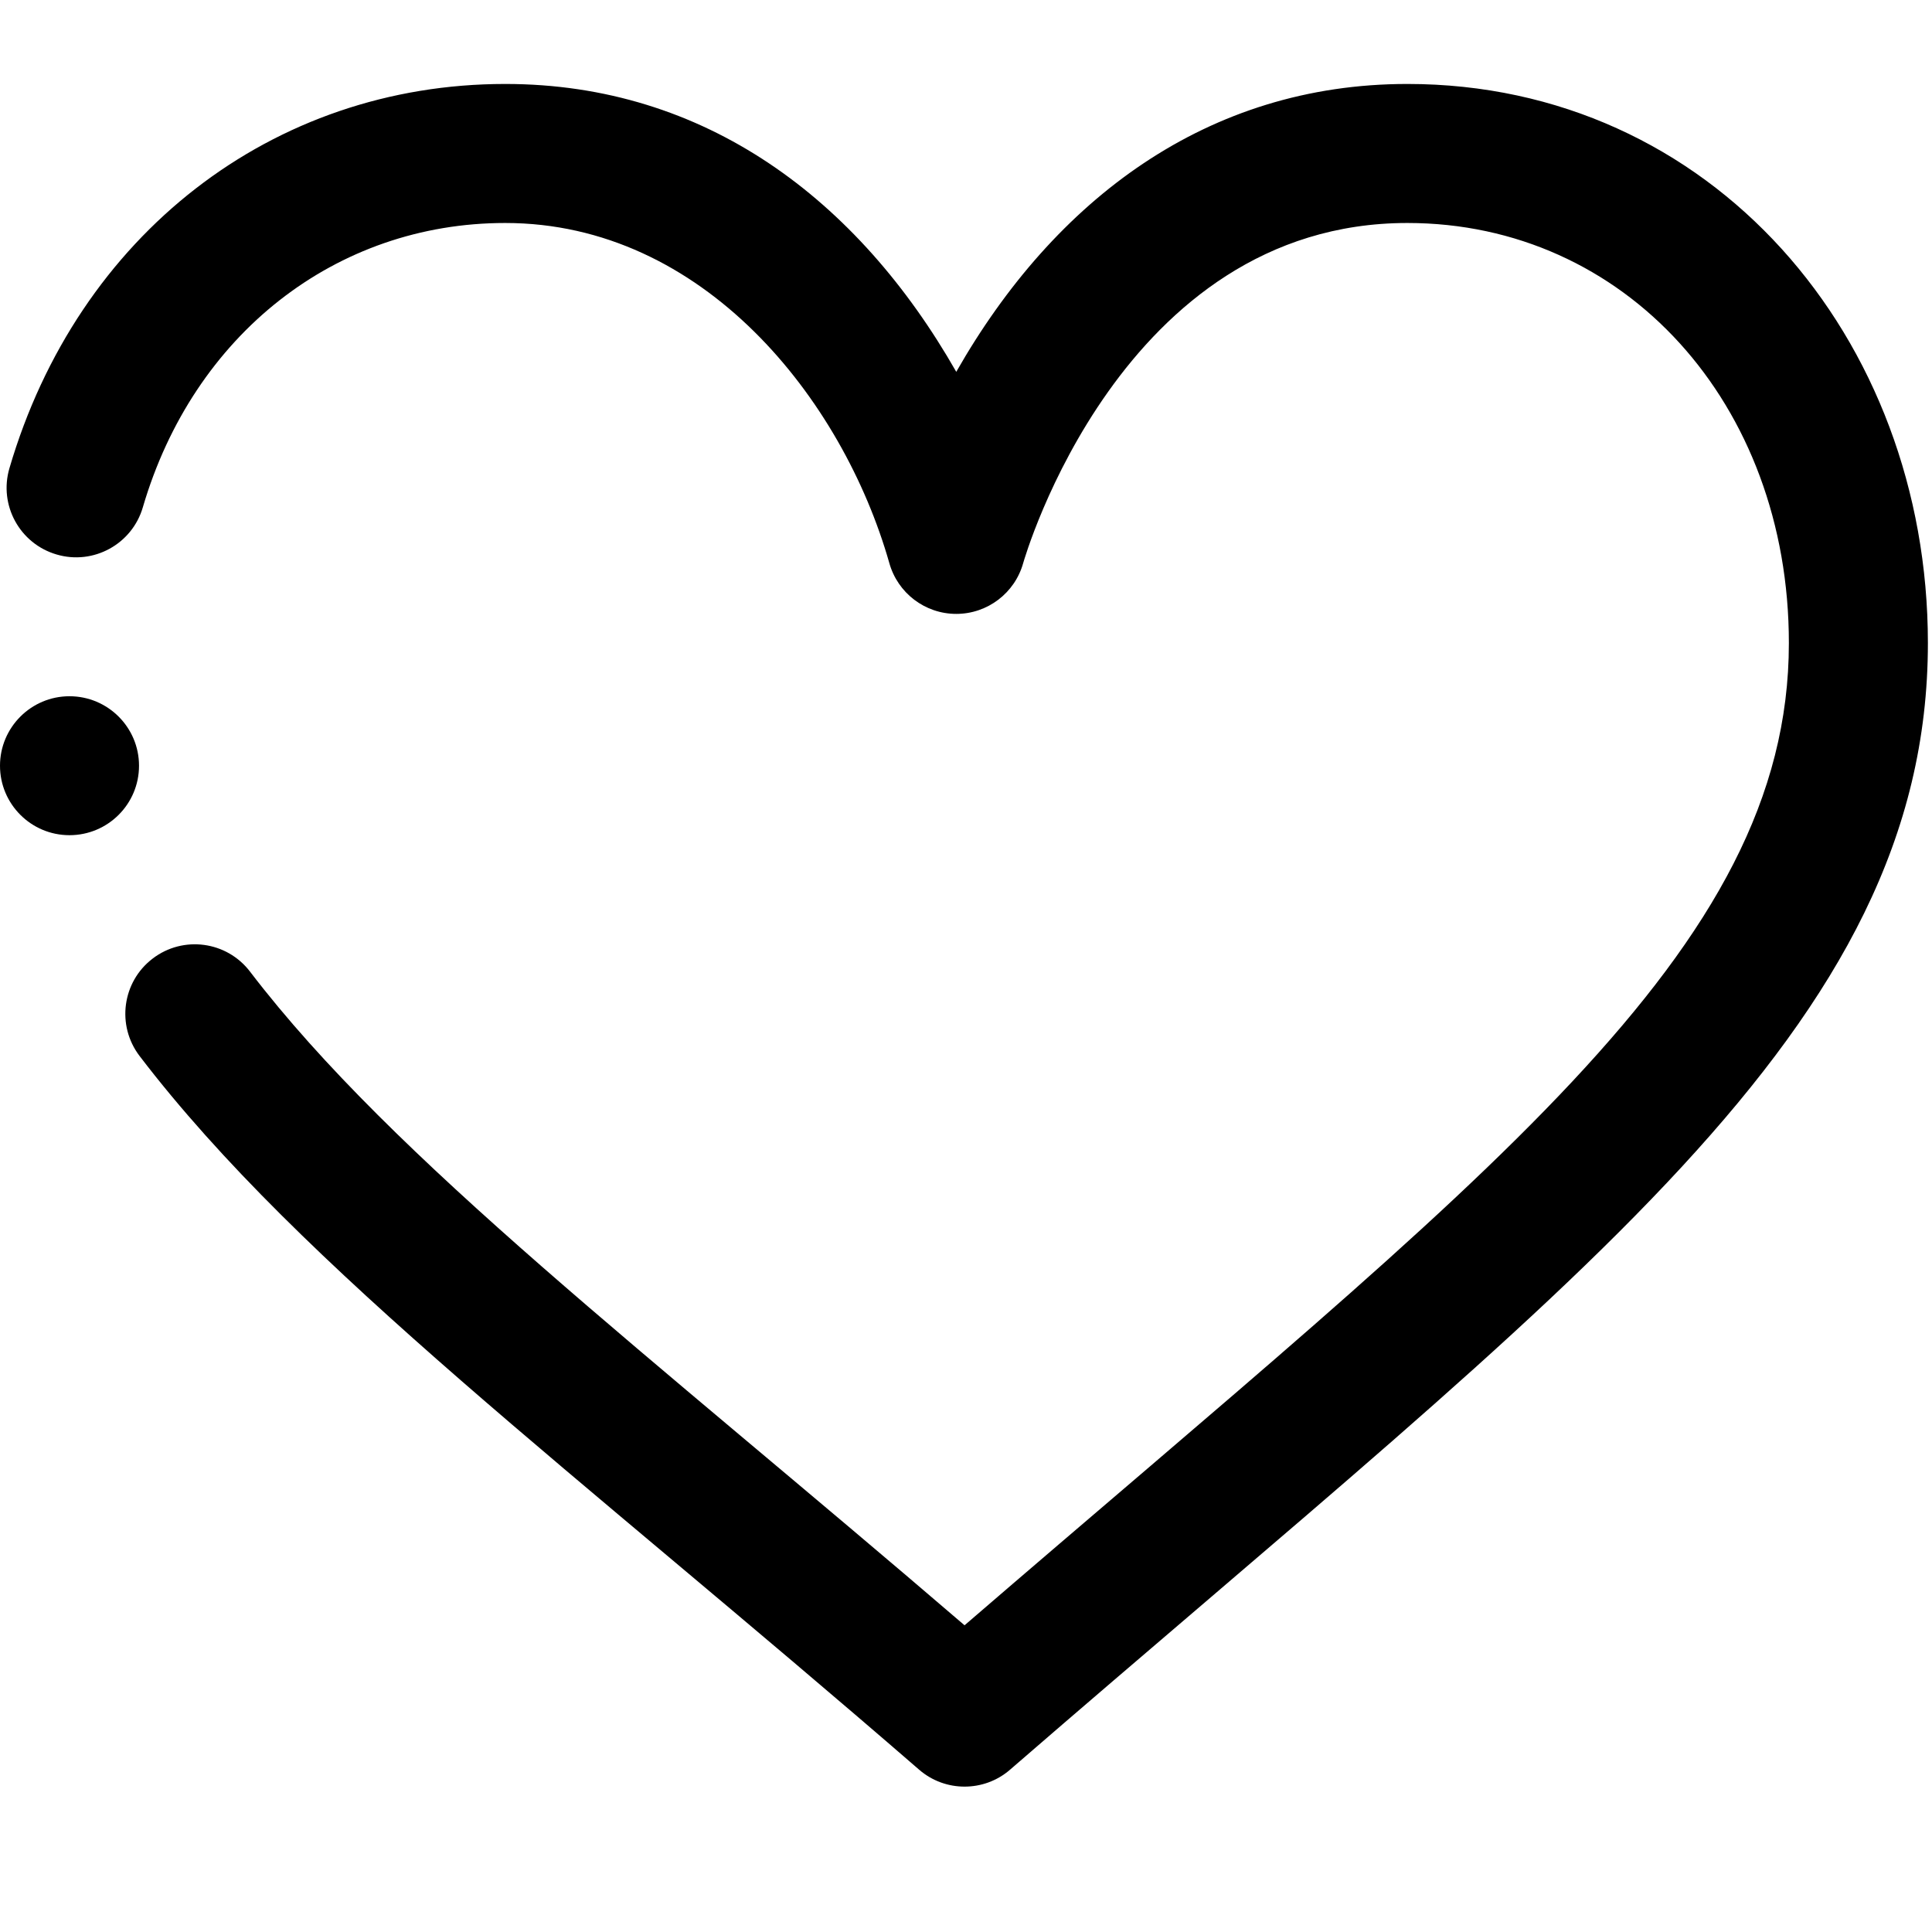 <?xml version="1.0" encoding="UTF-8" standalone="no"?>
<!DOCTYPE svg PUBLIC "-//W3C//DTD SVG 1.1//EN" "http://www.w3.org/Graphics/SVG/1.1/DTD/svg11.dtd">
<svg xmlns="http://www.w3.org/2000/svg" xmlns:xlink="http://www.w3.org/1999/xlink" version="1.1" width="24pt" height="24pt" viewBox="0 0 24 24">
<g enable-background="new">
<clipPath id="cp0">
<path transform="matrix(1,0,0,-1,0,24)" d="M 11.417 2.017 C 11.579 1.876 11.781 1.806 11.982 1.806 C 12.184 1.806 12.386 1.876 12.548 2.017 C 19.592 8.121 23.949 11.211 23.949 16.012 C 23.949 19.809 21.26 22.957 17.483 22.957 C 15.002 22.957 13.102 21.527 11.879 19.381 C 10.658 21.522 8.761 22.957 6.276 22.957 C 3.384 22.957 .967 21.083 .117 18.183 C -.017 17.725 .245 17.246 .703 17.112 C 1.16 16.977 1.64 17.24 1.774 17.697 C 2.403 19.844 4.17 21.23 6.276 21.23 C 8.739 21.23 10.467 19.043 11.047 17.007 C 11.151 16.633 11.491 16.374 11.879 16.374 C 12.267 16.374 12.607 16.633 12.711 17.007 C 12.723 17.049 13.922 21.23 17.483 21.23 C 20.185 21.23 22.222 18.987 22.222 16.012 C 22.222 12.171 18.468 9.403 11.982 3.81 C 8.03 7.204 4.891 9.593 3.106 11.93 C 2.817 12.309 2.275 12.382 1.896 12.092 C 1.517 11.803 1.445 11.261 1.734 10.882 C 3.745 8.248 7.14 5.724 11.417 2.017 Z " fill-rule="evenodd"/>
</clipPath>
<g clip-path="url(#cp0)">
<clipPath id="cp1">
<path transform="matrix(1,0,0,-1,0,24)" d="M -234 -607 L 1029 -607 L 1029 656 L -234 656 Z "/>
</clipPath>
<g clip-path="url(#cp1)">
<path transform="matrix(1,0,0,-1,0,24)" d="M -4.918 27.957 L 28.949 27.957 L 28.949 -3.194 L -4.918 -3.194 Z " />
</g>
</g>
<clipPath id="cp2">
<path transform="matrix(1,0,0,-1,0,24)" d="M .863 15.351 C .387 15.351 0 14.964 0 14.488 C 0 14.011 .387 13.625 .863 13.625 C 1.34 13.625 1.727 14.011 1.727 14.488 C 1.727 14.964 1.34 15.351 .863 15.351 Z " fill-rule="evenodd"/>
</clipPath>
<g clip-path="url(#cp2)">
<clipPath id="cp3">
<path transform="matrix(1,0,0,-1,0,24)" d="M -234 -607 L 1029 -607 L 1029 656 L -234 656 Z "/>
</clipPath>
<g clip-path="url(#cp3)">
<path transform="matrix(1,0,0,-1,0,24)" d="M -5 20.351 L 6.727 20.351 L 6.727 8.625 L -5 8.625 Z " />
</g>
</g>
</g>
</svg>
